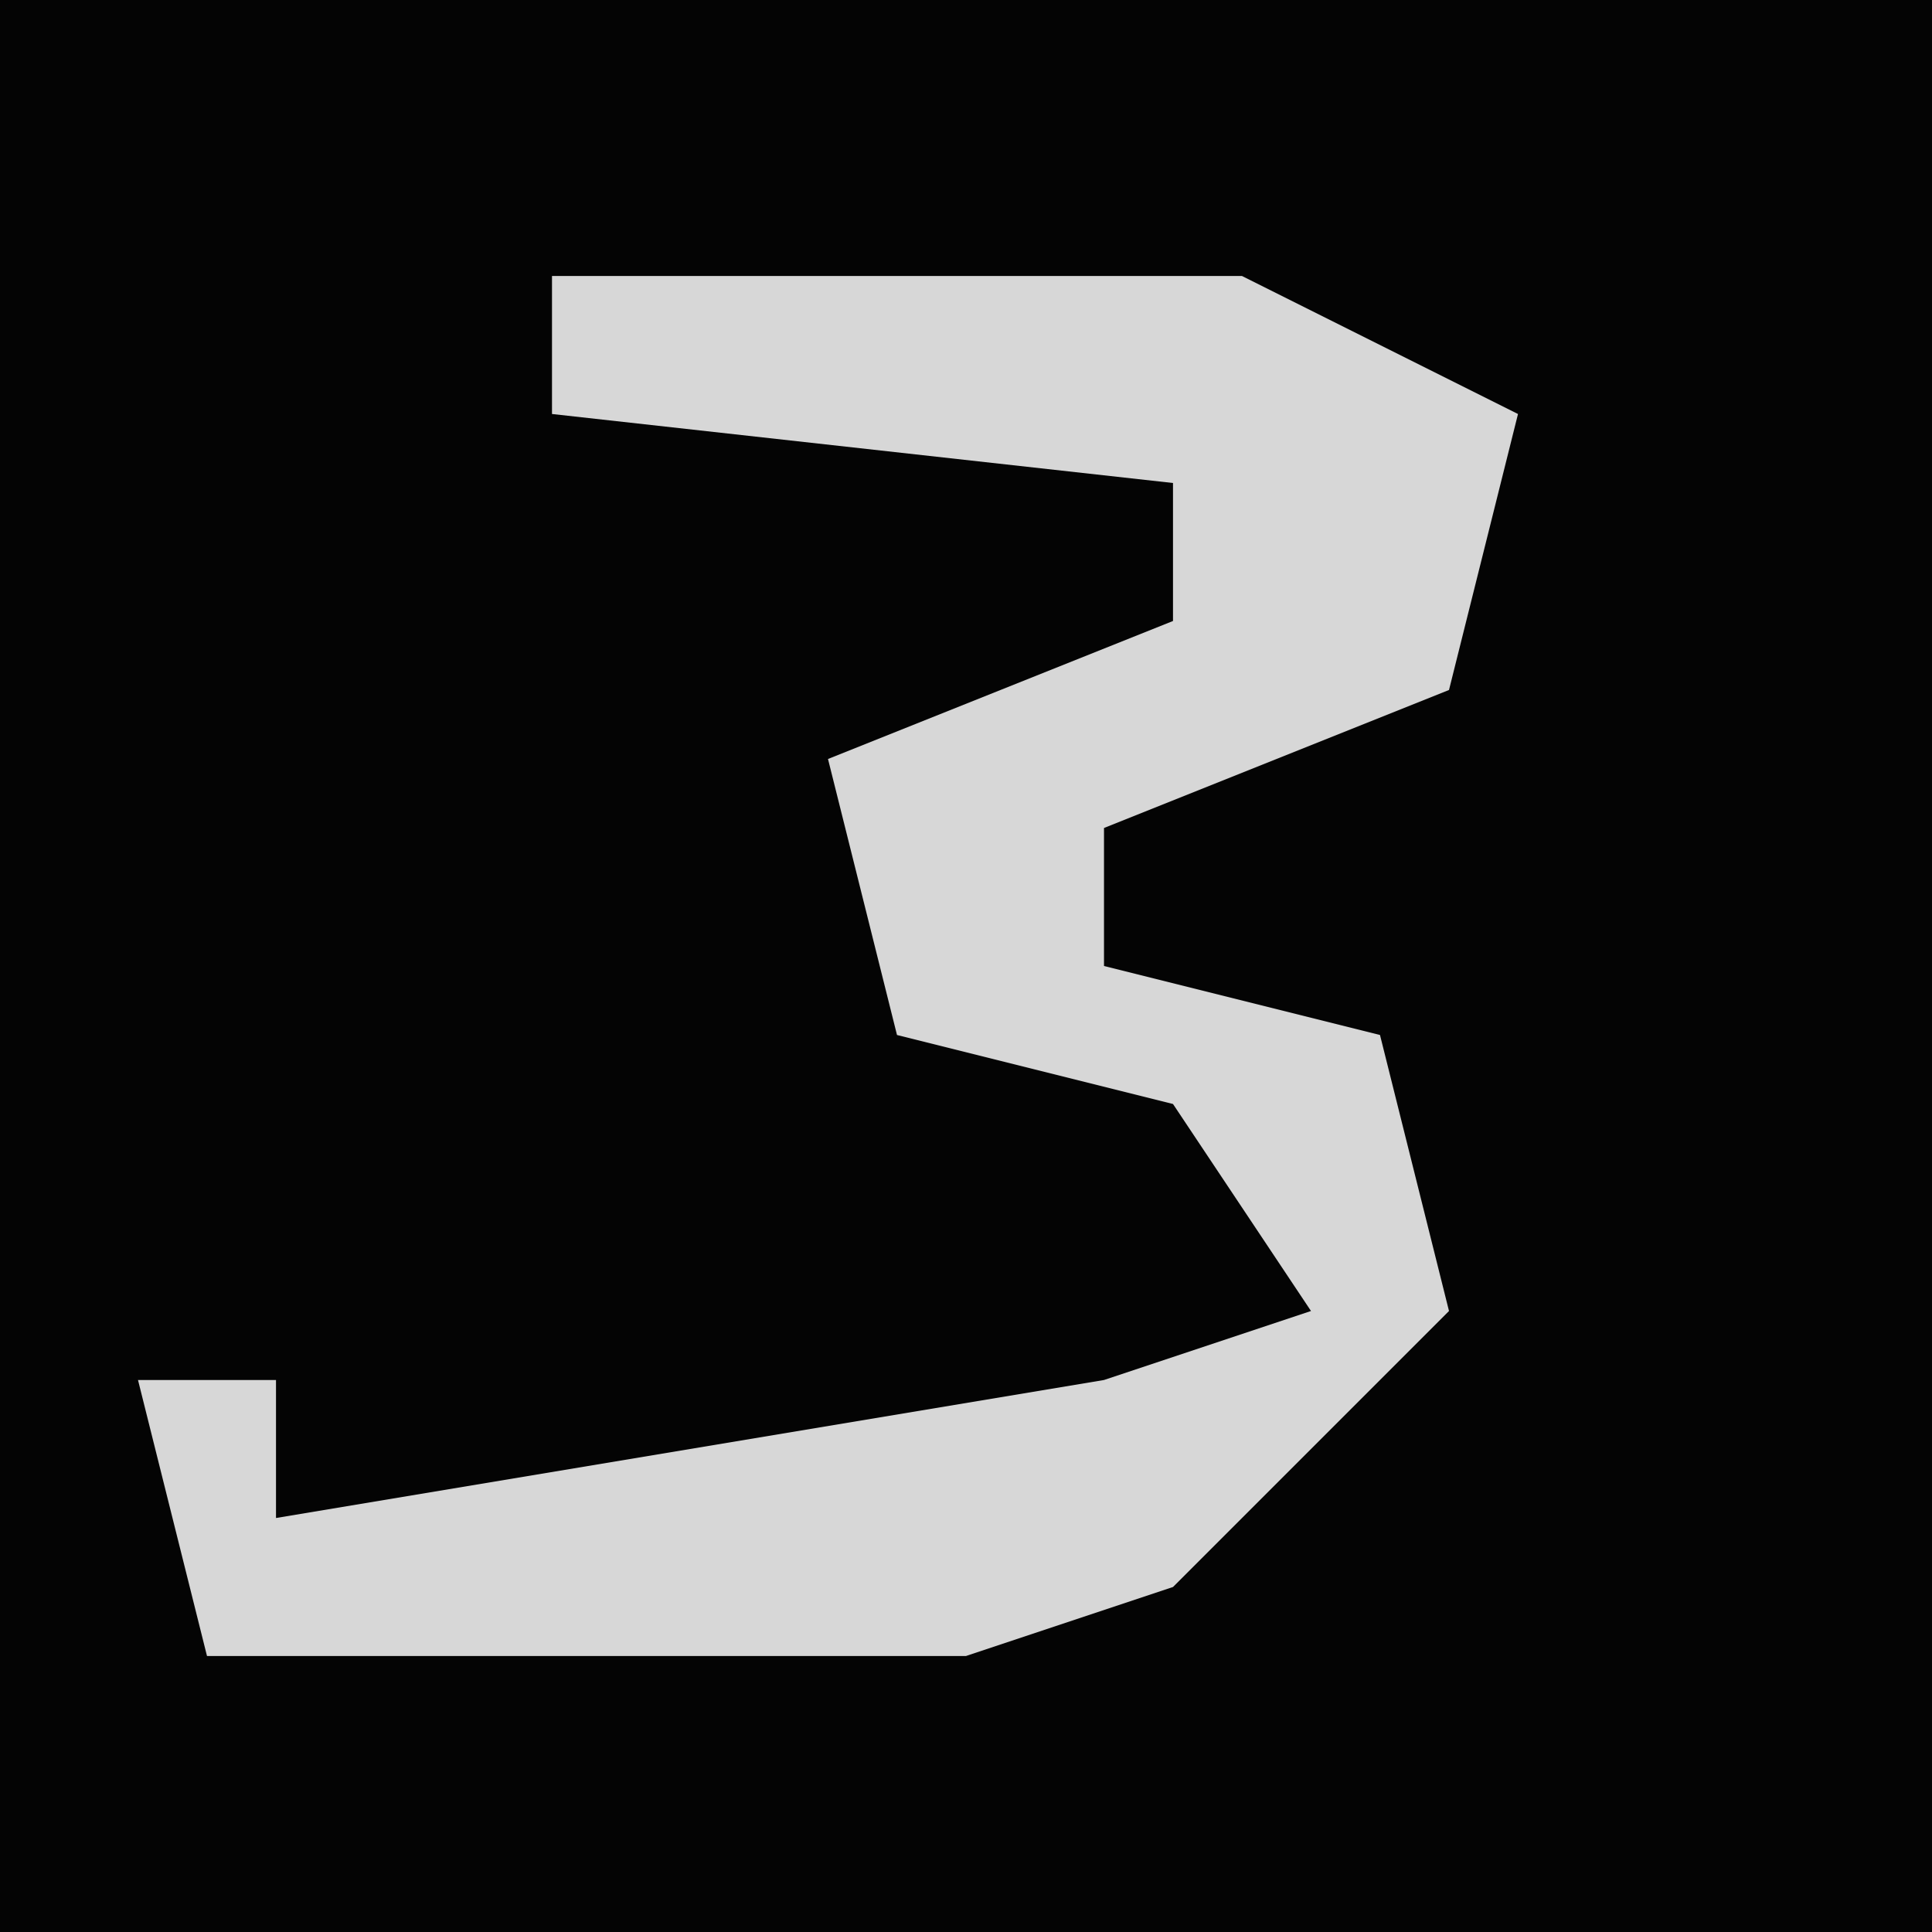 <?xml version="1.0" encoding="UTF-8"?>
<svg version="1.1" xmlns="http://www.w3.org/2000/svg" width="28" height="28">
<path d="M0,0 L28,0 L28,28 L0,28 Z " fill="#040404" transform="translate(0,0)"/>
<path d="M0,0 L10,0 L14,2 L13,6 L8,8 L8,10 L12,11 L13,15 L9,19 L6,20 L-5,20 L-6,16 L-4,16 L-4,18 L8,16 L11,15 L9,12 L5,11 L4,7 L9,5 L9,3 L0,2 Z " fill="#D7D7D7" transform="translate(8,4)"/>
</svg>
